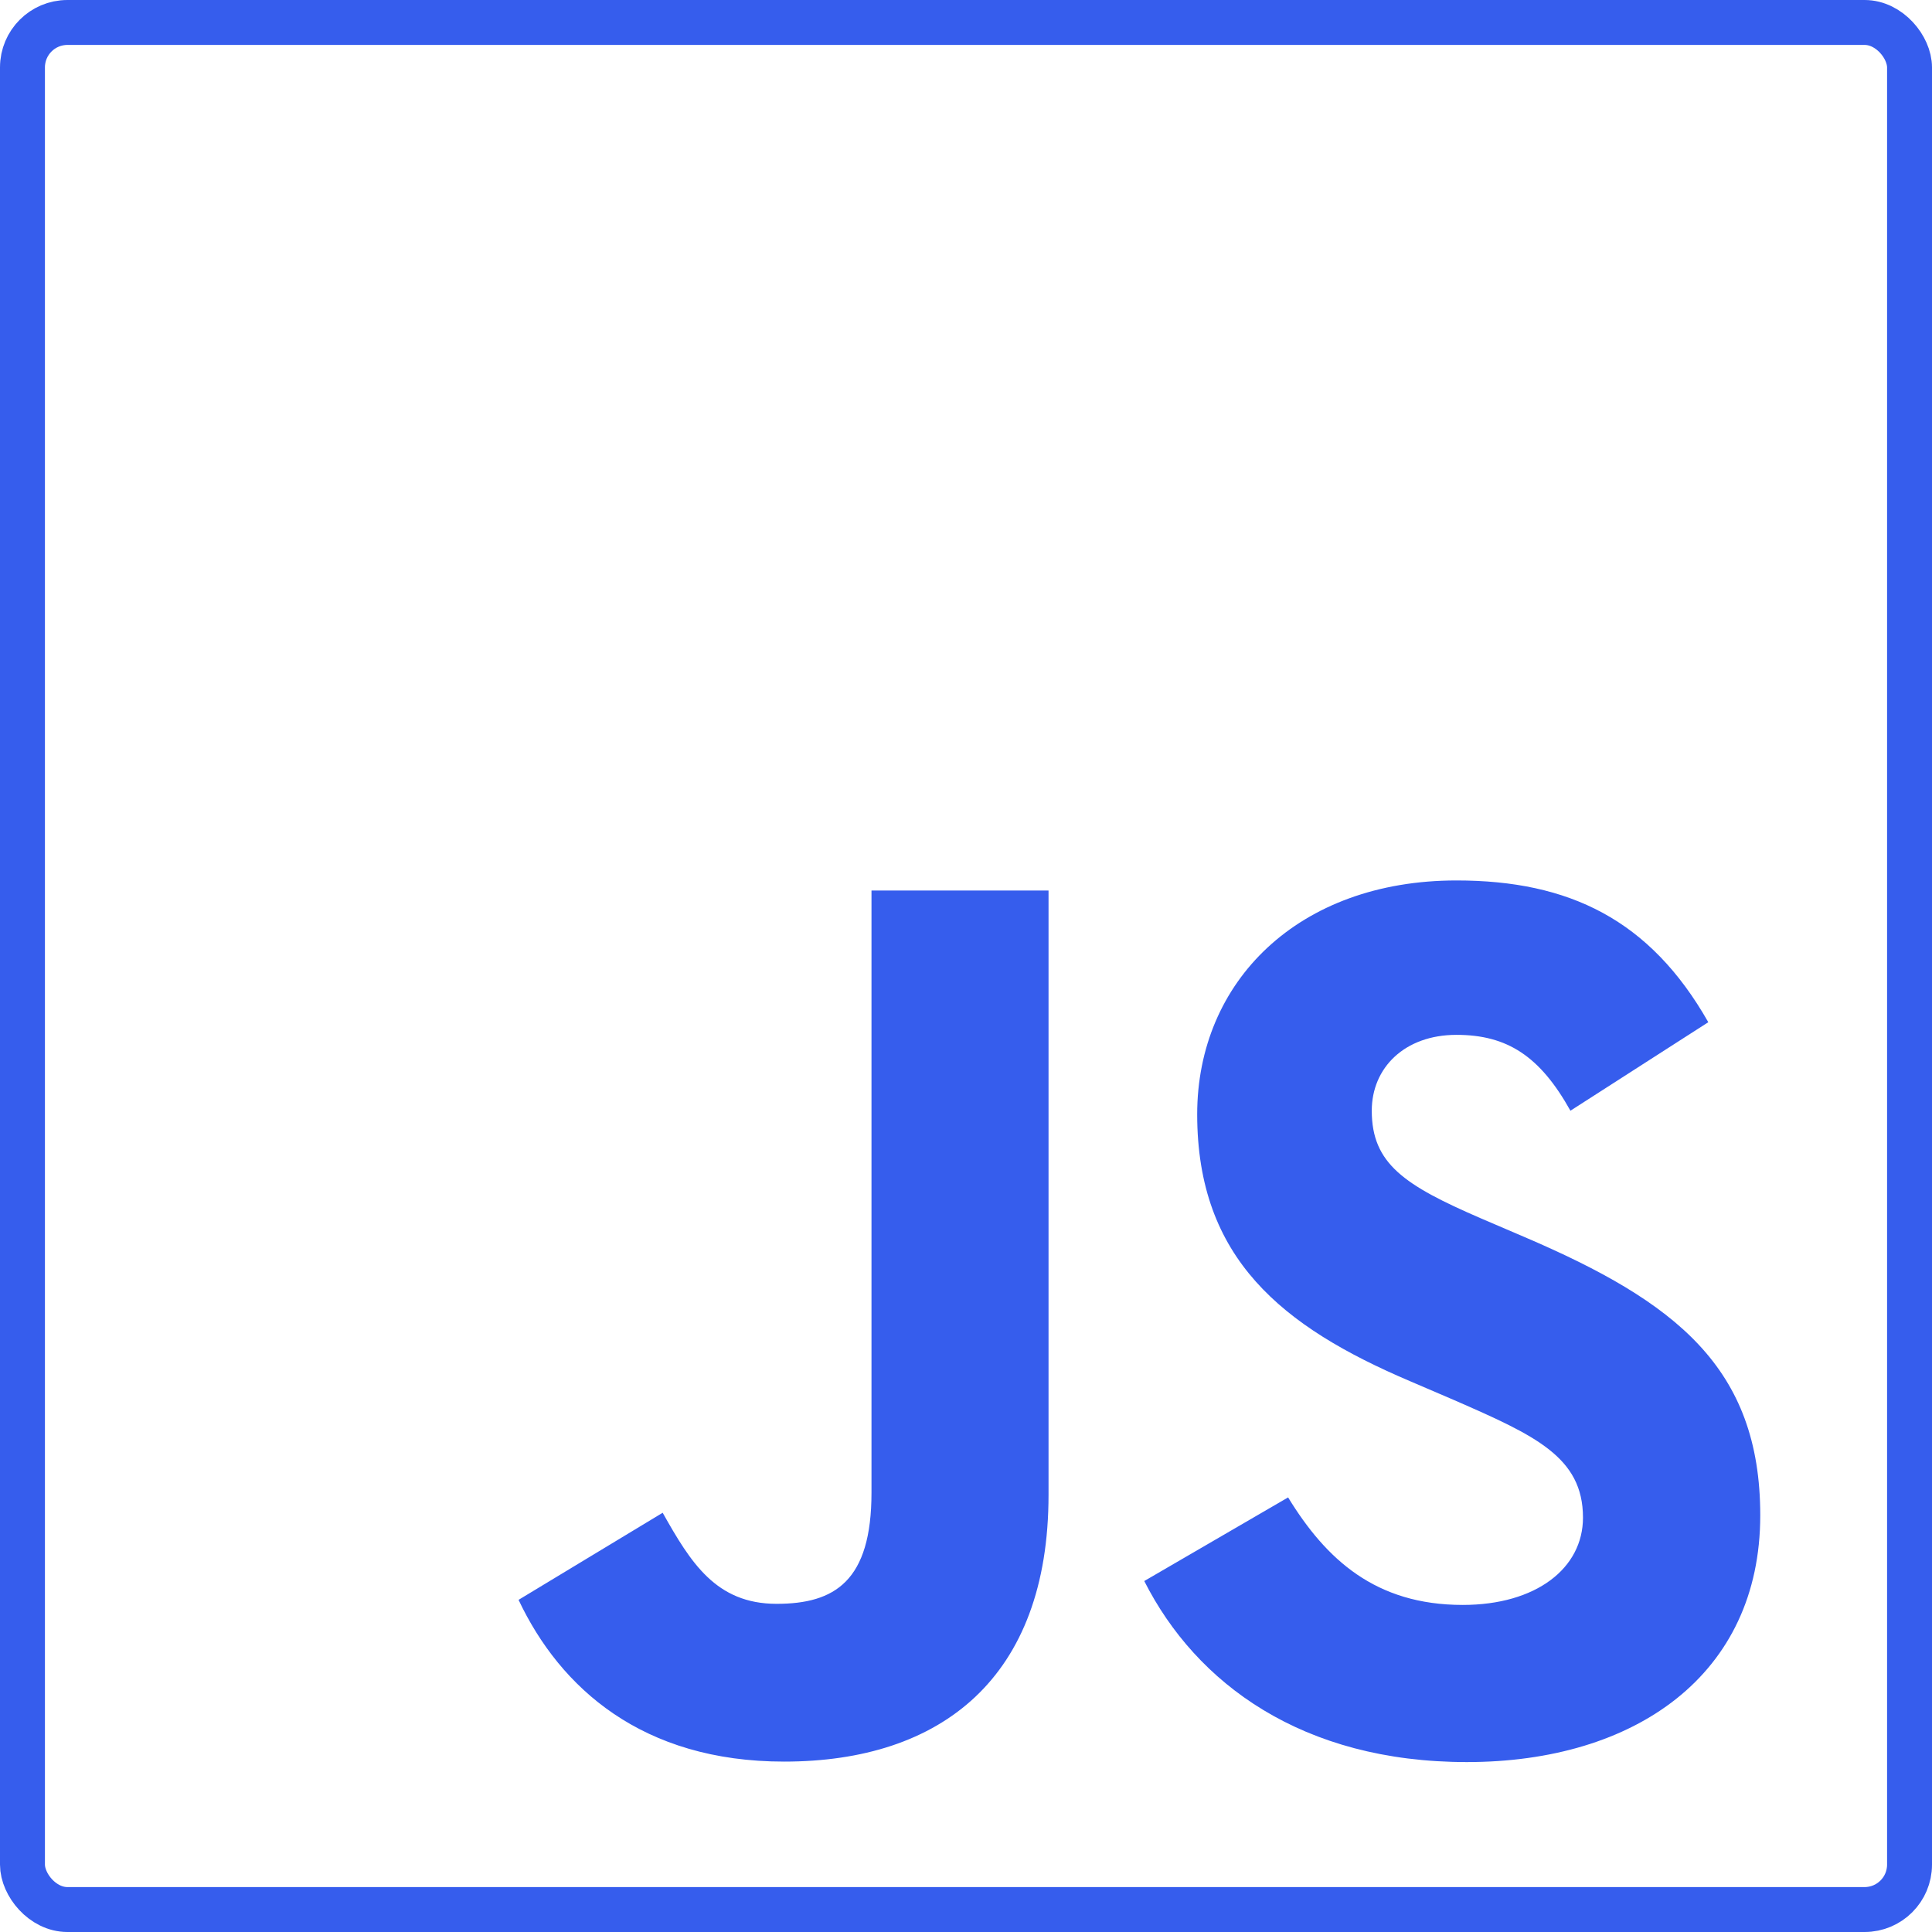 <svg xmlns="http://www.w3.org/2000/svg" xmlns:xlink="http://www.w3.org/1999/xlink" width="86" height="86" viewBox="0 0 86 86">
  <defs>
    <clipPath id="clip-path">
      <rect id="Rectangle_26" data-name="Rectangle 26" width="84" height="84" transform="translate(0 -0.132)" fill="none"/>
    </clipPath>
  </defs>
  <g id="Groupe_43" data-name="Groupe 43" transform="translate(1 1.132)">
    <rect id="Rectangle_25" data-name="Rectangle 25" width="84" height="84" rx="2" transform="translate(0 -0.132)" fill="none" stroke="#365ded" stroke-width="2"/>
    <g id="Groupe_42" data-name="Groupe 42">
      <g id="Groupe_41" data-name="Groupe 41" clip-path="url(#clip-path)">
        <path id="Tracé_9" data-name="Tracé 9" d="M200.135,313.354c1.689,2.758,3.887,4.786,7.774,4.786,3.266,0,5.352-1.632,5.352-3.887,0-2.7-2.143-3.66-5.738-5.232l-1.97-.845c-5.687-2.423-9.465-5.458-9.465-11.875,0-5.911,4.5-10.41,11.542-10.41,5.011,0,8.613,1.744,11.209,6.31l-6.137,3.94c-1.351-2.423-2.809-3.377-5.072-3.377-2.308,0-3.771,1.464-3.771,3.377,0,2.364,1.464,3.321,4.846,4.786l1.97.844c6.7,2.871,10.477,5.8,10.477,12.381,0,7.1-5.574,10.983-13.059,10.983-7.319,0-12.048-3.488-14.361-8.059Zm-27.84.683c1.238,2.2,2.364,4.054,5.072,4.054,2.589,0,4.223-1.013,4.223-4.952v-26.8h7.881v26.9c0,8.16-4.784,11.875-11.768,11.875-6.31,0-9.964-3.266-11.823-7.2Z" transform="translate(-143.797 -247.831)" fill="#365ded"/>
      </g>
    </g>
  </g>
</svg>
